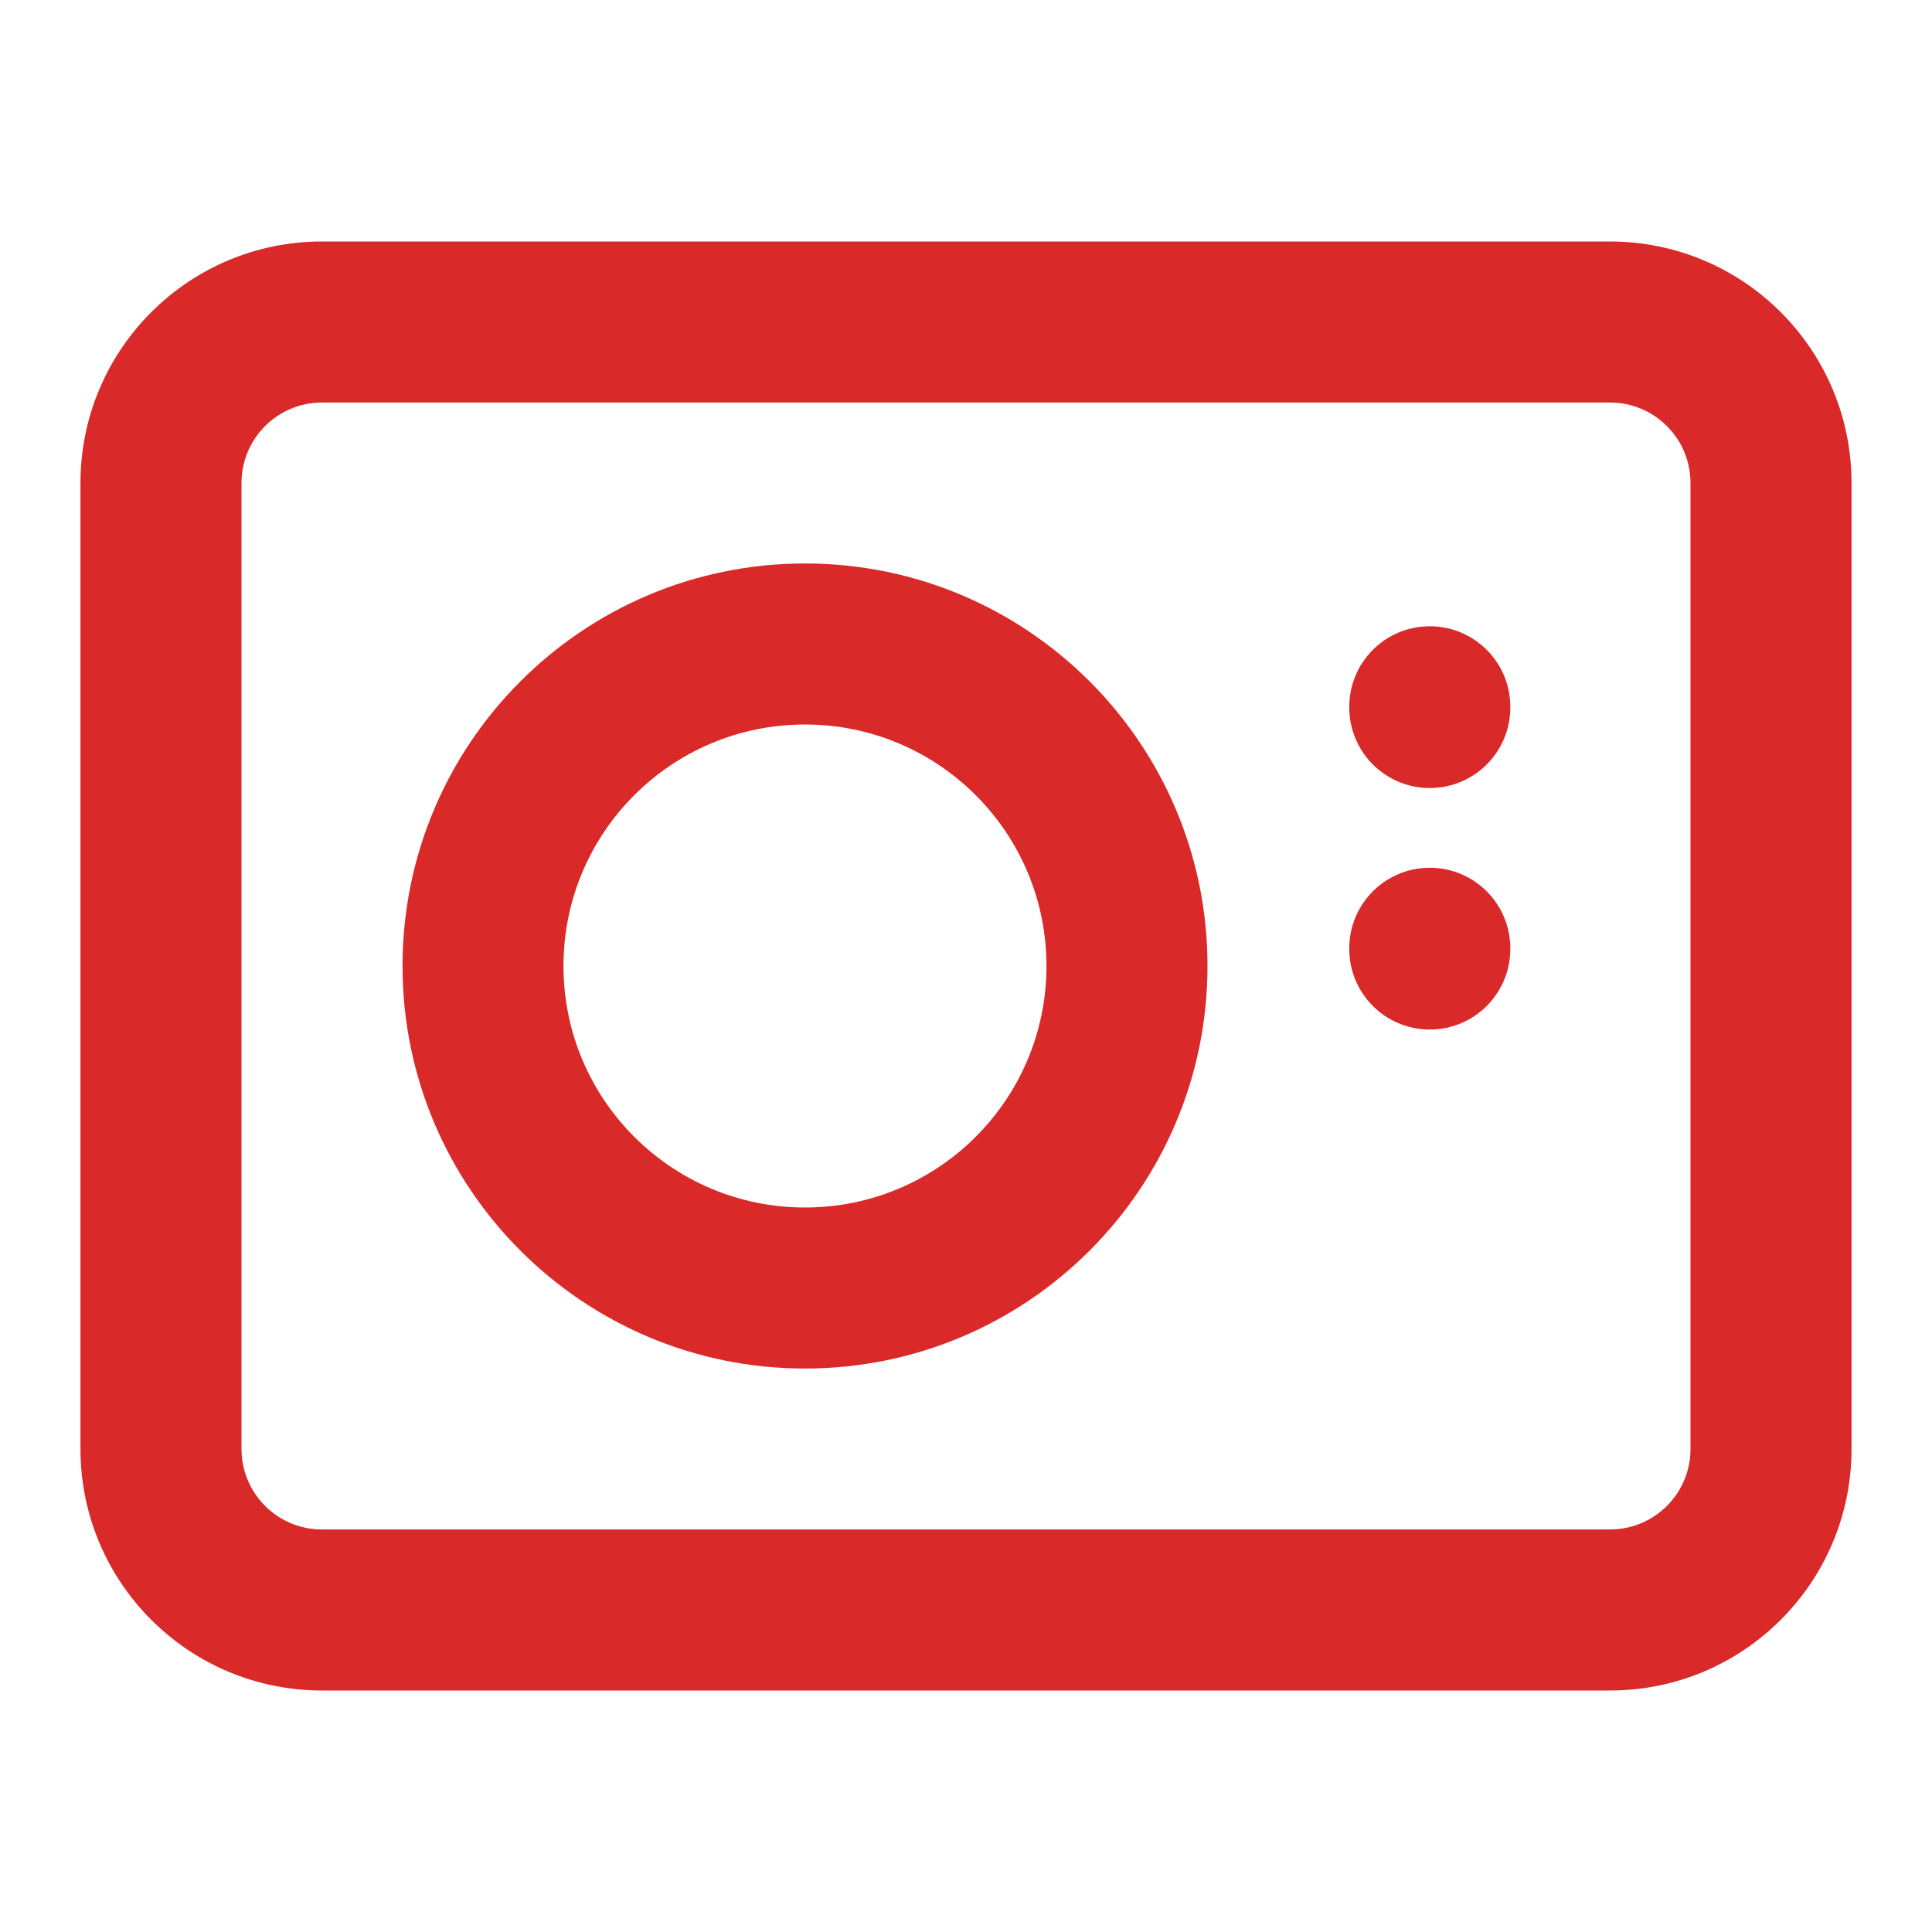 <svg width="26" height="26" viewBox="0 0 26 26" fill="none" xmlns="http://www.w3.org/2000/svg">
<path fill-rule="evenodd" clip-rule="evenodd" d="M22.75 6.5C22.75 5.902 22.265 5.417 21.667 5.417L4.333 5.417C3.735 5.417 3.25 5.902 3.25 6.5L3.25 19.5C3.25 20.098 3.735 20.583 4.333 20.583L21.667 20.583C22.265 20.583 22.75 20.098 22.75 19.5L22.75 6.5ZM21.667 3.25C23.462 3.25 24.917 4.705 24.917 6.5L24.917 19.5C24.917 21.295 23.462 22.75 21.667 22.75L4.333 22.75C2.538 22.75 1.083 21.295 1.083 19.5L1.083 6.5C1.083 4.705 2.538 3.25 4.333 3.25L21.667 3.25Z" fill="#D92929"/>
<path fill-rule="evenodd" clip-rule="evenodd" d="M14.083 13C14.083 11.205 12.628 9.75 10.833 9.75C9.038 9.75 7.583 11.205 7.583 13C7.583 14.795 9.038 16.25 10.833 16.25C12.628 16.25 14.083 14.795 14.083 13ZM10.833 7.583C13.825 7.583 16.25 10.008 16.25 13C16.25 15.992 13.825 18.417 10.833 18.417C7.842 18.417 5.417 15.992 5.417 13C5.417 10.008 7.842 7.583 10.833 7.583Z" fill="#D92929"/>
<path fill-rule="evenodd" clip-rule="evenodd" d="M19.241 11.678C19.84 11.678 20.325 12.163 20.325 12.761L20.325 12.772C20.325 13.37 19.84 13.855 19.241 13.855C18.643 13.855 18.158 13.37 18.158 12.772L18.158 12.761C18.158 12.163 18.643 11.678 19.241 11.678ZM19.241 8.428C19.84 8.428 20.325 8.913 20.325 9.511L20.325 9.522C20.325 10.12 19.84 10.605 19.241 10.605C18.643 10.605 18.158 10.12 18.158 9.522L18.158 9.511C18.158 8.913 18.643 8.428 19.241 8.428Z" fill="#D92929"/>
</svg>
